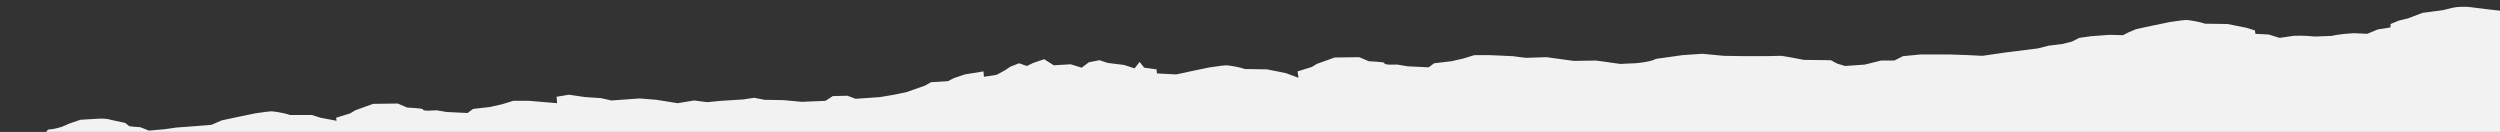 <svg width="1440" height="76" viewBox="0 0 1440 76" fill="none" xmlns="http://www.w3.org/2000/svg">
<rect x="0" y="0" width="1440" height="76" fill="#333333" stroke="none"/>
<g clip-path="url(#clip0_1_16)">
<path d="M1739.86 77.949V11.887C1738.02 12.277 1735.91 12.472 1735.39 12.472C1734.07 12.472 1725.66 12.277 1725.66 12.277L1705.41 2.338L1689.89 3.118L1680.16 4.287L1667.8 0H1667.28L1659.92 1.559L1649.92 2.338L1644.14 3.897L1637.3 5.846L1626.78 8.185L1618.63 9.744L1614.42 11.497L1605.74 12.861L1596.8 10.913L1585.76 11.303L1580.5 9.354H1570.24L1561.83 10.133L1553.41 10.913L1542.63 12.082L1538.42 13.836L1526.85 12.082L1506.87 11.108L1495.82 11.303L1487.93 11.108L1477.68 8.574H1460.06L1452.17 9.354L1448.49 7.99L1444.02 6.626L1433.76 5.456L1424.3 4.287C1419.04 3.508 1416.41 4.092 1415.09 4.092C1413.78 4.092 1407.2 5.846 1407.2 5.846L1395.37 7.405L1387.22 10.523L1381.69 11.887L1376.96 13.836V15.785L1369.6 16.954L1363.55 19.487L1355.66 19.097C1346.46 19.682 1343.3 20.656 1343.3 20.656L1333.31 21.046C1326.47 20.267 1320.95 20.656 1320.95 20.656L1313.06 21.826L1306.75 19.877L1299.12 19.487L1298.86 17.538L1293.86 15.979L1283.08 13.836L1269.93 13.641C1267.04 12.472 1260.47 11.497 1259.15 11.497C1258.36 11.497 1255.21 11.887 1249.95 12.667L1240.48 14.615L1230.49 16.759L1226.28 18.513L1222.86 20.267L1214.97 20.072L1204.45 20.851L1197.62 21.826L1193.41 23.969L1187.89 25.333L1180 26.308L1173.95 27.867L1155.28 30.205L1141.87 32.154L1133.98 31.764L1122.93 31.374H1106.1L1096.11 32.349L1091.11 34.882H1083.49L1074.02 37.221L1062.71 38L1058.24 36.636L1054.56 34.687L1039.04 34.492L1031.94 33.128L1026.16 32.154L1015.9 32.349H1005.38L993.025 32.154L980.403 30.985L969.095 31.764L953.843 33.908C951.476 35.467 943.061 36.441 941.746 36.441C940.431 36.441 933.331 36.831 933.331 36.831L919.394 34.882L906.508 35.077L890.73 32.933L878.896 33.323L871.27 32.349L858.385 31.764H849.181L842.869 33.713L836.032 35.272L826.039 36.441L822.884 38.779L810.787 38.195L805.002 37.221C797.639 37.415 797.376 36.831 797.376 36.246C797.376 35.661 788.435 35.272 788.435 35.272L782.912 32.933L768.712 33.128L758.456 36.831L755.564 38.585L747.411 41.118L747.674 43.067L747.937 44.821L740.574 42.092L729.792 39.949L716.907 39.754C714.014 38.585 707.44 37.61 706.125 37.61C705.336 37.61 702.181 38 696.921 38.779L687.454 40.728L677.462 42.872L666.417 42.287L666.154 39.949L659.054 38.974L656.424 35.661L653.531 39.364L647.483 37.415L638.016 36.246L633.283 34.687L627.234 35.856L623.027 38.974L616.716 37.026L606.986 37.61L601.463 34.103L595.152 36.246L591.471 38L587 36.441L582.004 38.39L579.111 40.339L574.115 43.067L566.751 44.236L566.488 41.118L555.707 42.872L549.395 45.015L545.977 46.769L536.247 47.354L532.828 49.303L522.31 53.005L514.946 54.564L506.794 55.928L492.857 56.903L488.123 55.149L479.708 55.344L475.501 58.072L461.826 58.656L451.308 57.682L440.263 57.487L434.478 56.318L427.903 57.292L415.281 58.072L407.392 58.851L399.766 57.877L390.299 59.436L378.202 57.487L368.472 56.708L352.168 57.877L346.12 56.513L337.179 55.928L327.712 54.564L320.612 55.733L320.875 59.436L304.834 58.072H295.63L289.318 60.02L282.481 61.58L272.488 62.749L269.333 65.087L257.236 64.503L251.451 63.528C243.562 64.113 243.562 63.333 243.562 62.944C243.562 62.359 234.621 61.969 234.621 61.969L229.098 59.631L214.898 59.826L204.642 63.528L201.75 65.282L193.598 67.815L193.86 69.569L184.657 67.815L179.66 66.256H167.038C164.145 65.087 157.571 64.113 156.256 64.113C155.467 64.113 152.311 64.503 147.052 65.282L137.585 67.231L127.592 69.374L121.807 71.908L112.077 72.687L101.558 73.467L94.721 74.441L85.78 75.221C83.939 74.441 82.361 73.856 80.784 73.272C74.735 72.882 74.472 72.687 74.209 72.492C72.368 70.933 72.106 70.739 71.843 70.739C68.95 70.154 66.32 69.569 63.691 68.985C62.113 68.4 59.483 68.205 56.064 68.4L46.334 68.985L40.023 71.128L36.079 72.882C33.186 73.856 30.556 74.441 27.664 74.636C26.612 76 26.349 76.39 25.823 76.585L24.508 77.949H1739.86Z" fill="#F3F2F2"/>
</g>
<defs>
<clipPath id="clip0_1_16">
<rect width="1470" height="76" fill="white" transform="translate(-1)"/>
</clipPath>
</defs>
</svg>
